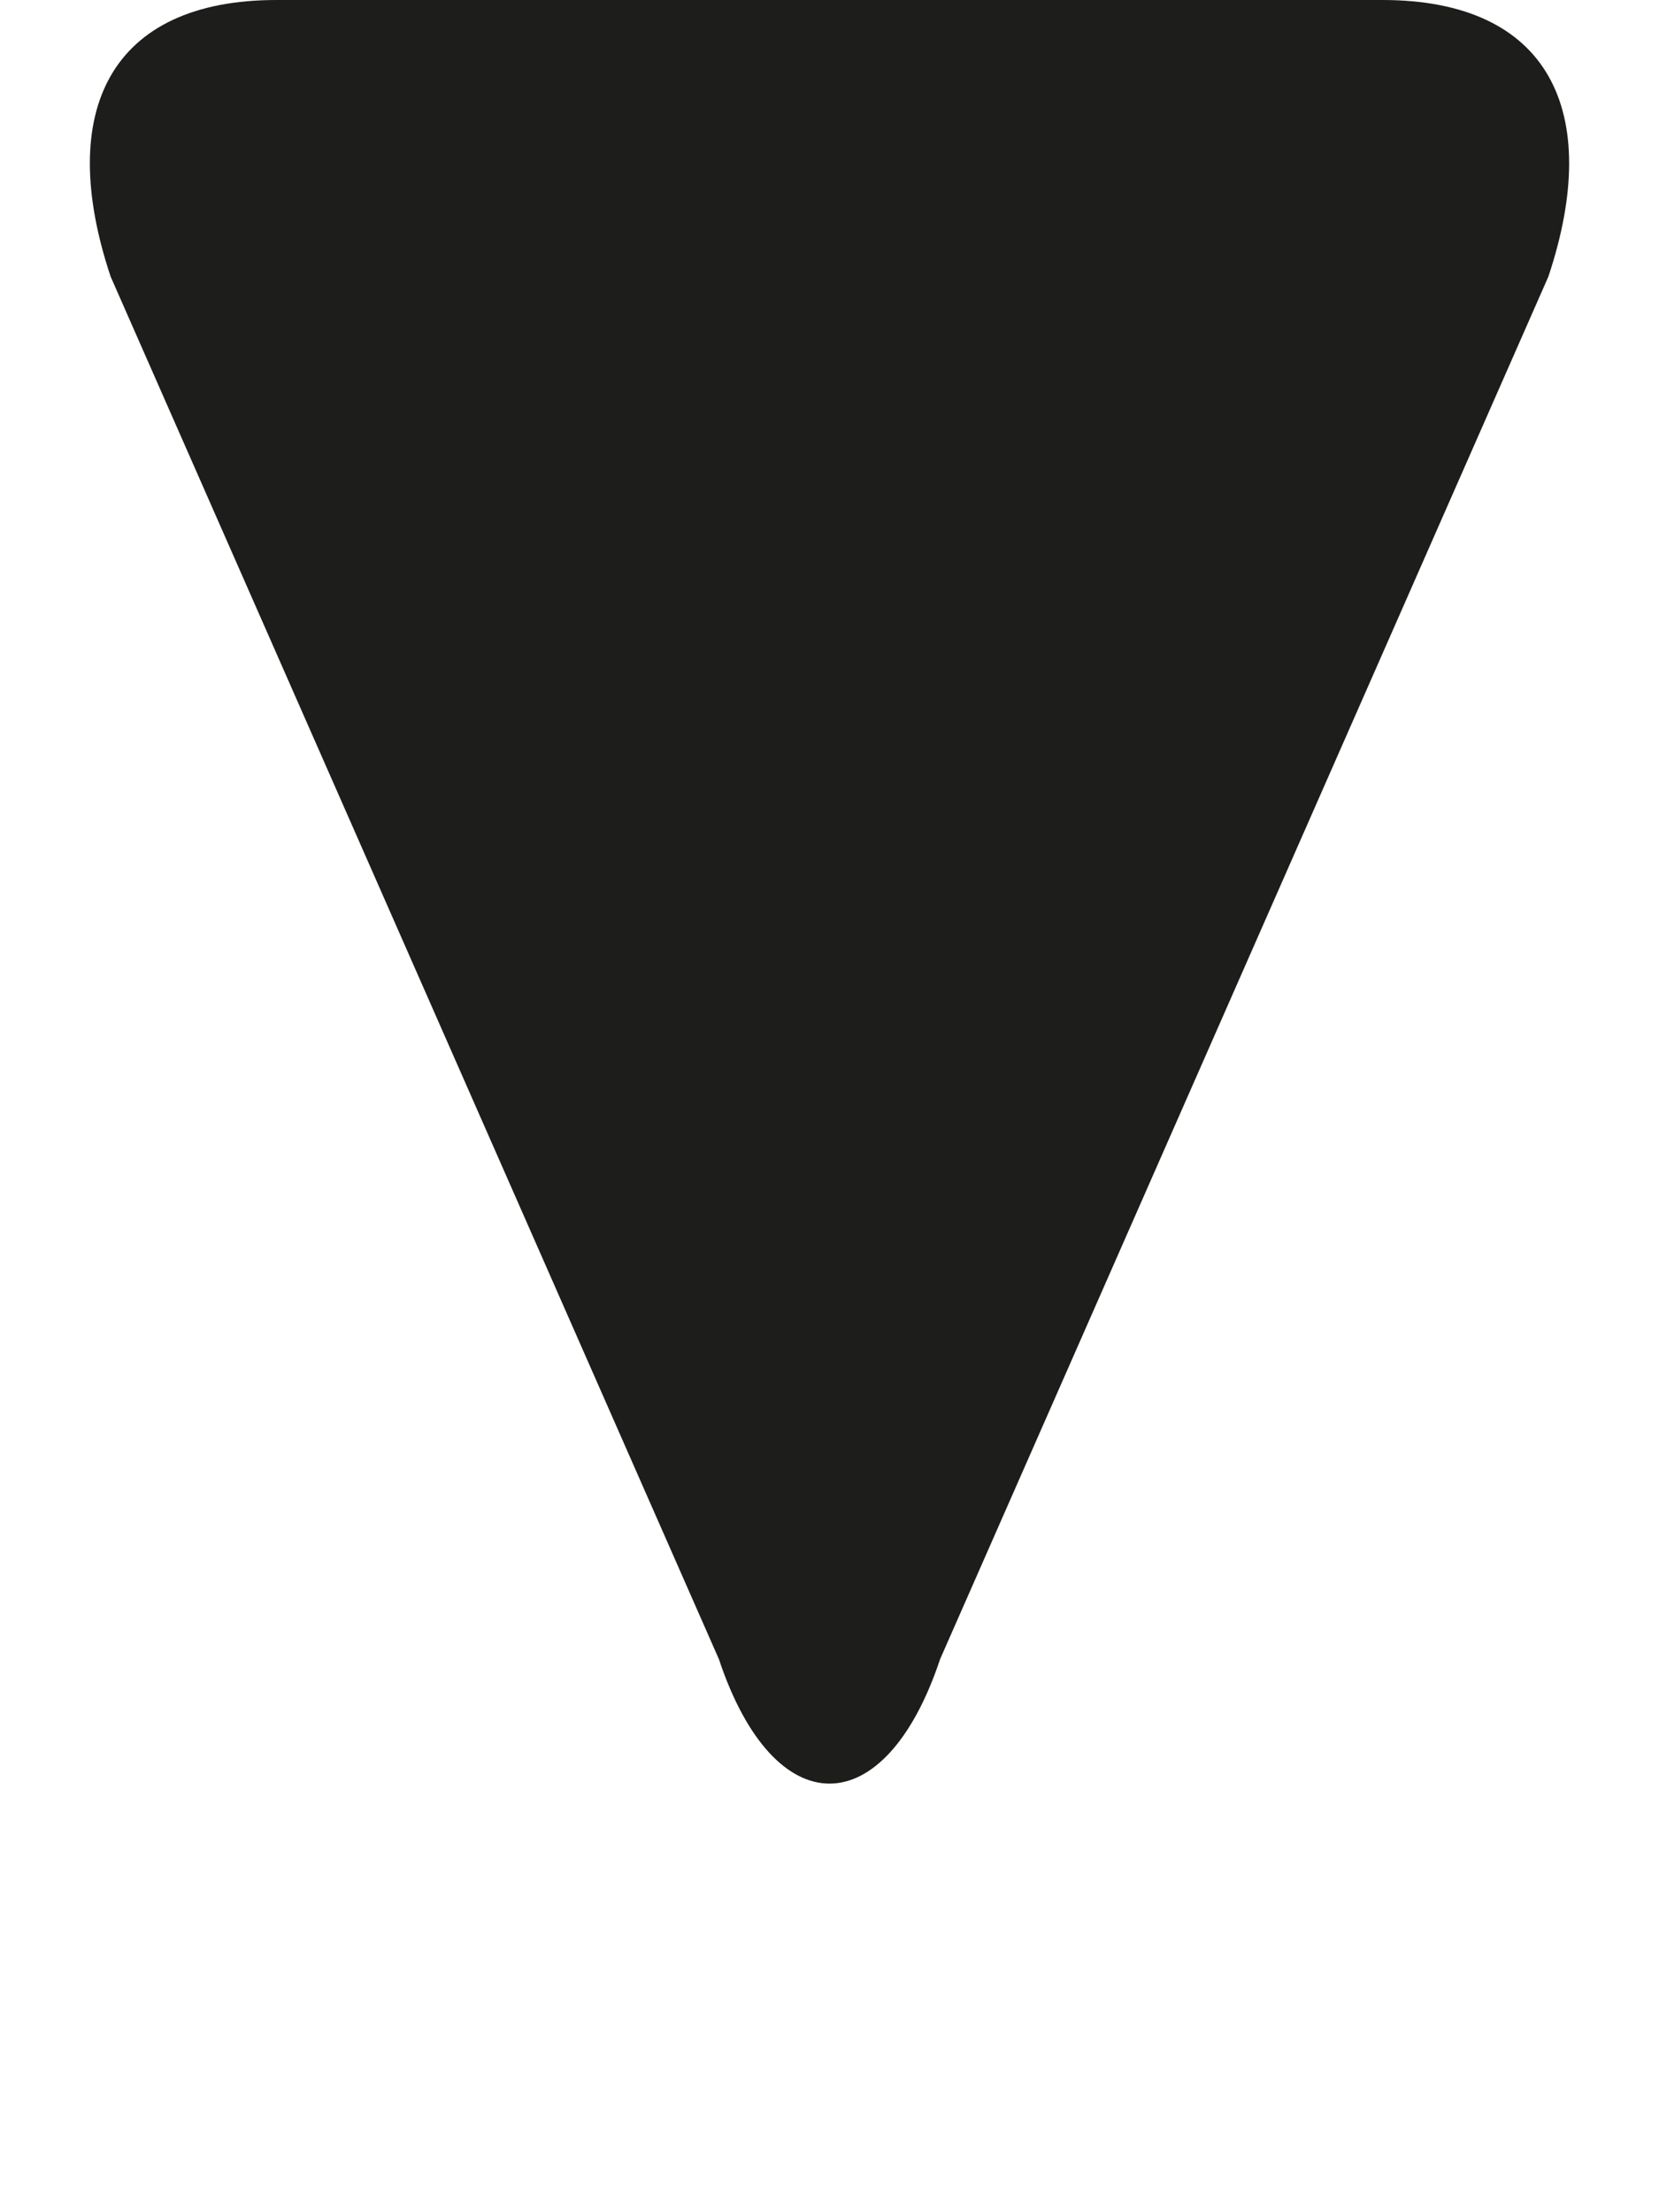 <?xml version="1.0" encoding="utf-8"?>
<!-- Generator: Adobe Illustrator 24.3.0, SVG Export Plug-In . SVG Version: 6.00 Build 0)  -->
<svg version="1.1" id="Layer_1" xmlns="http://www.w3.org/2000/svg" xmlns:xlink="http://www.w3.org/1999/xlink" x="0px" y="0px"
	 width="3px" height="4px" viewBox="0 0 3 4" xml:space="preserve">
<style type="text/css">
	.st0{fill:#1D1D1B;}
</style>
<g>
	<path class="st0" d="M0.2,0.5C0.1,0.2,0.2,0,0.5,0h2c0.3,0,0.4,0.2,0.3,0.5L1.7,3C1.6,3.3,1.4,3.3,1.3,3L0.2,0.5z"/>
</g>
</svg>
